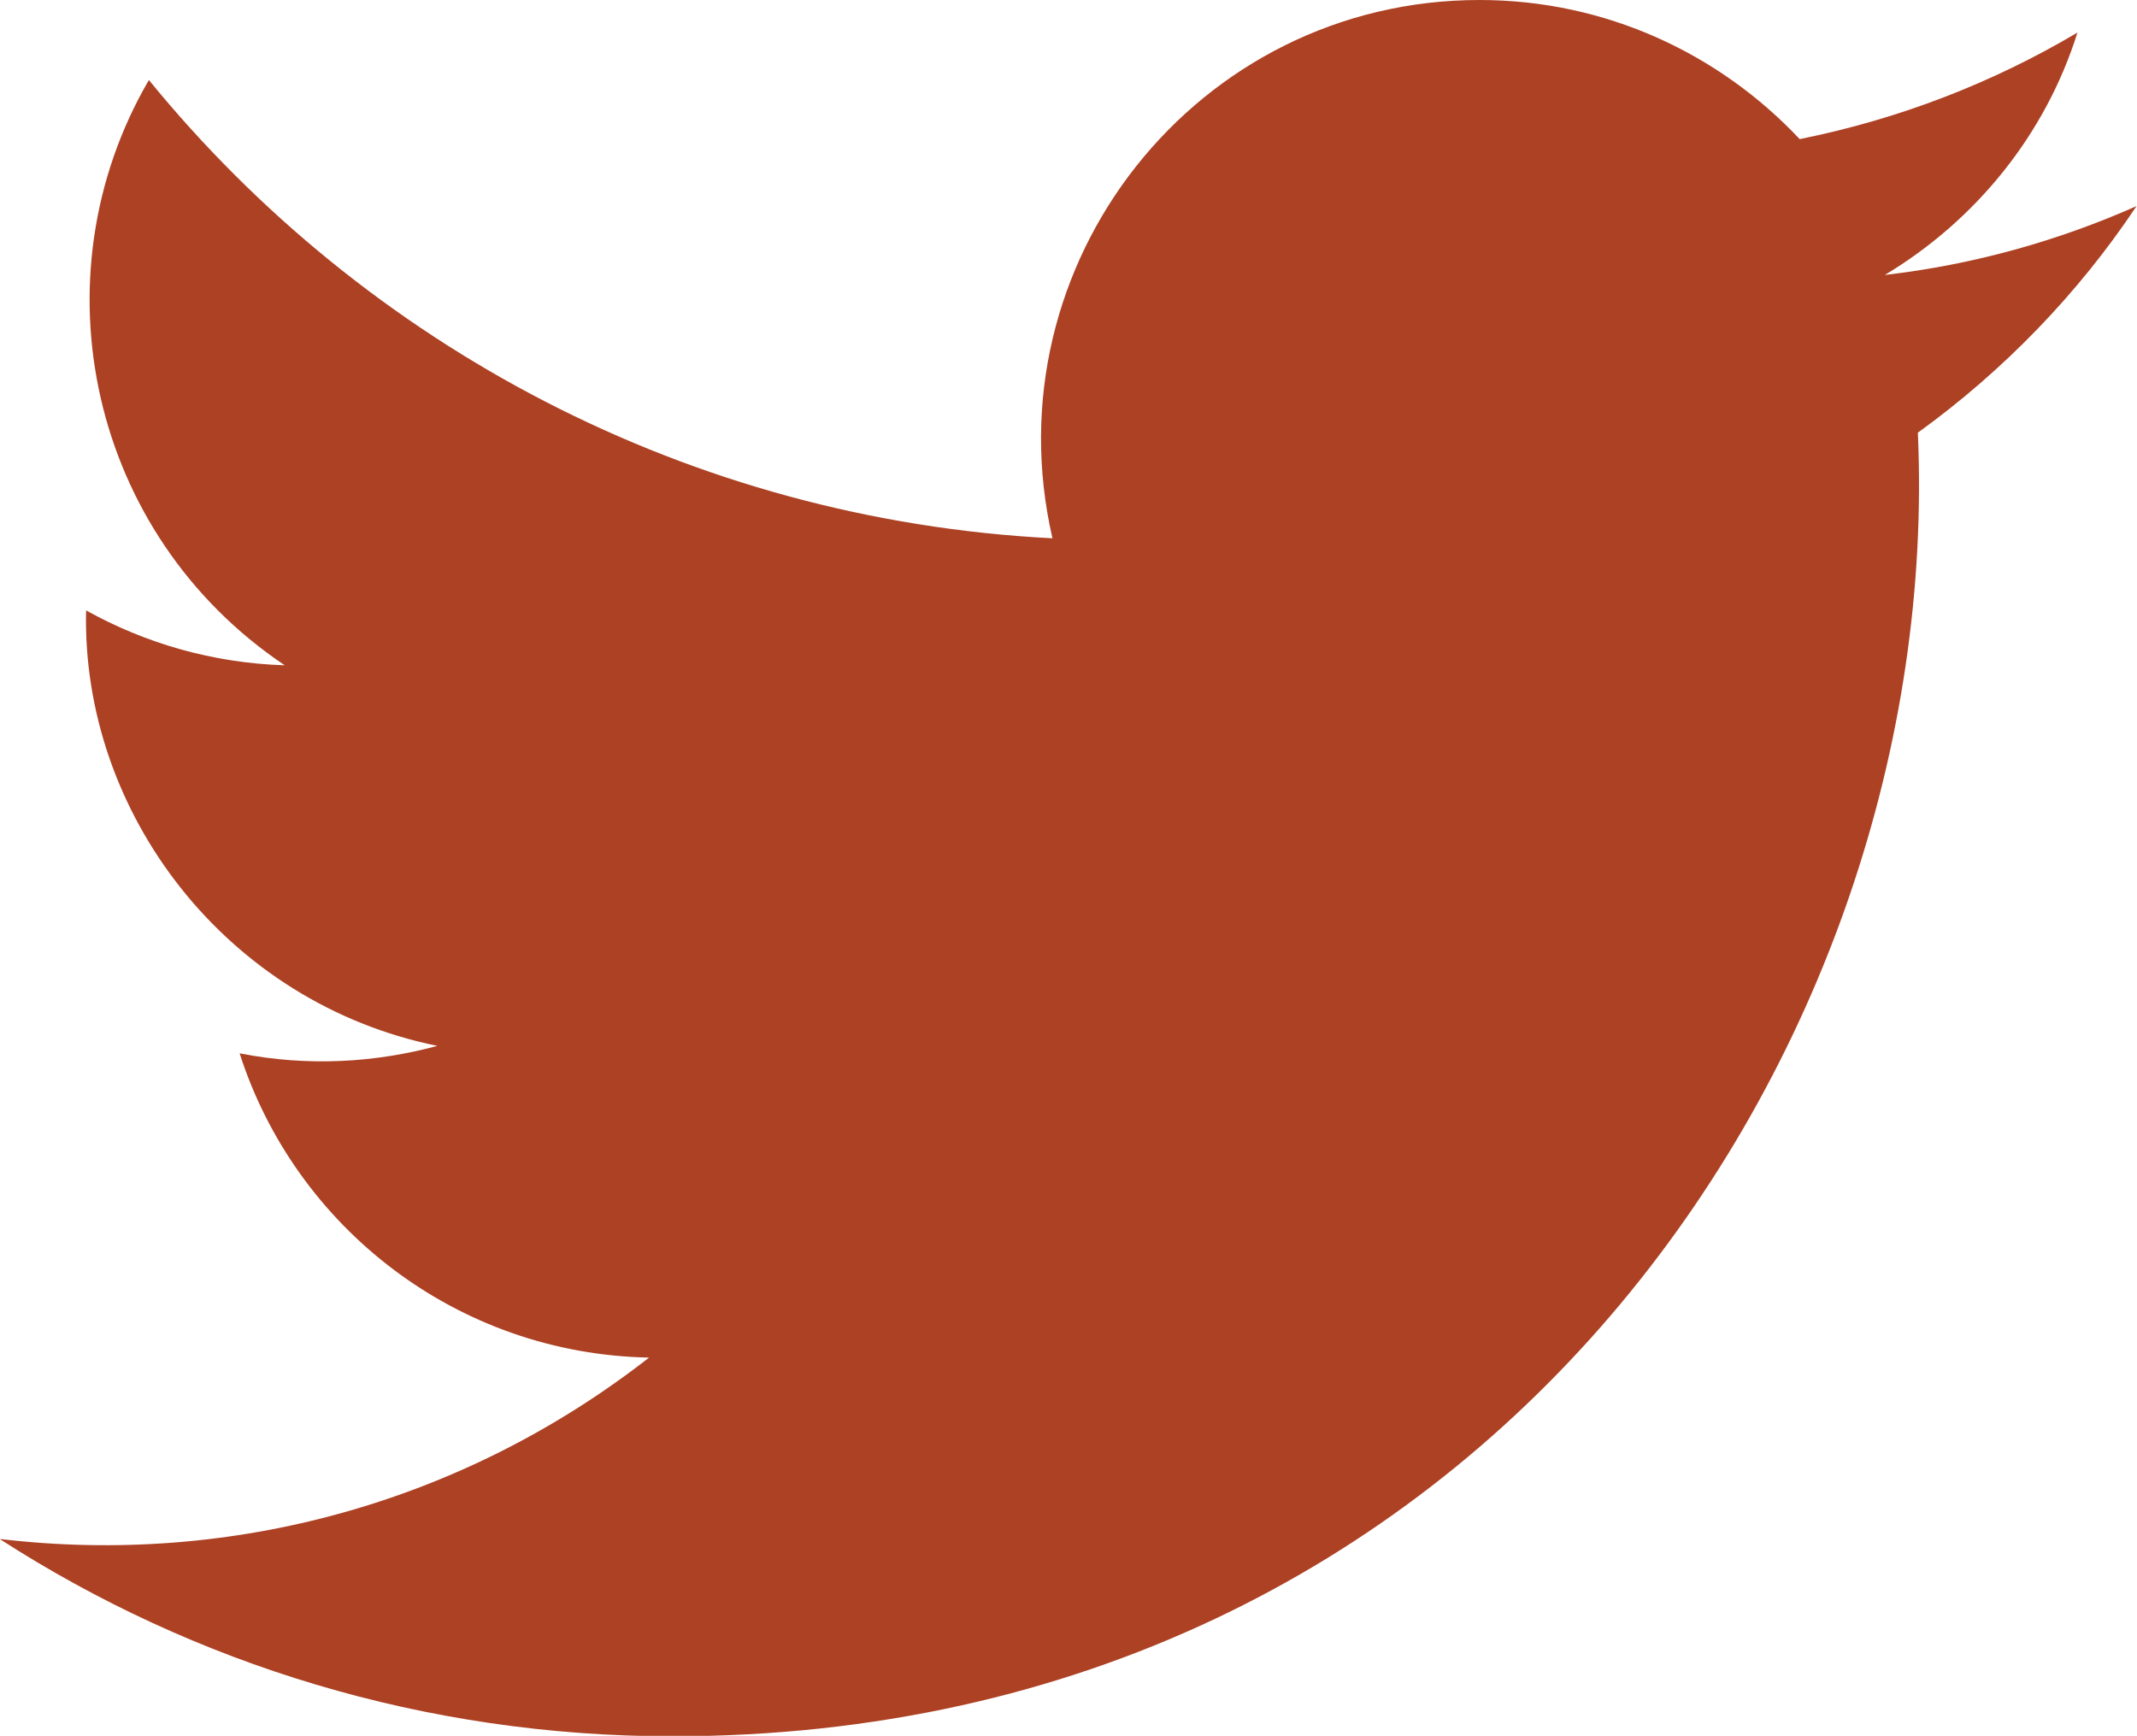 <?xml version="1.0" encoding="utf-8"?>
<!-- Generator: Adobe Illustrator 26.3.1, SVG Export Plug-In . SVG Version: 6.00 Build 0)  -->
<svg version="1.1" id="Layer_1" xmlns="http://www.w3.org/2000/svg" xmlns:xlink="http://www.w3.org/1999/xlink" x="0px" y="0px"
	 viewBox="0 0 459.3 373.1" style="enable-background:new 0 0 459.3 373.1;" xml:space="preserve">
<style type="text/css">
	.st0{fill:#AD4124;}
</style>
<path class="st0" d="M0.1,330.9c41.6,26.8,91.2,42.3,144.4,42.3c174.9,0,273.6-147.7,267.7-280.2c18.4-13.3,34.4-29.8,47-48.7
	c-16.9,7.5-35.1,12.6-54.1,14.8C424.6,47.4,439.6,29,446.5,7c-18.2,10.8-38.3,18.6-59.7,22.9C369.6,11.6,345.2,0,318,0
	c-60.8,0-105.4,56.7-91.8,115.7C148,111.7,78.5,74.2,32,17.2C7.3,59.6,19.3,114.9,61.2,143c-15.5-0.5-29.9-4.7-42.7-11.8
	c-1,43.6,30.2,84.4,75.5,93.6c-13.3,3.6-27.8,4.5-42.5,1.6c12,37.4,46.7,64.6,88,65.4c-39.7,31-89.4,44.9-139.4,39L0.1,330.9
	L0.1,330.9z"/>
</svg>

